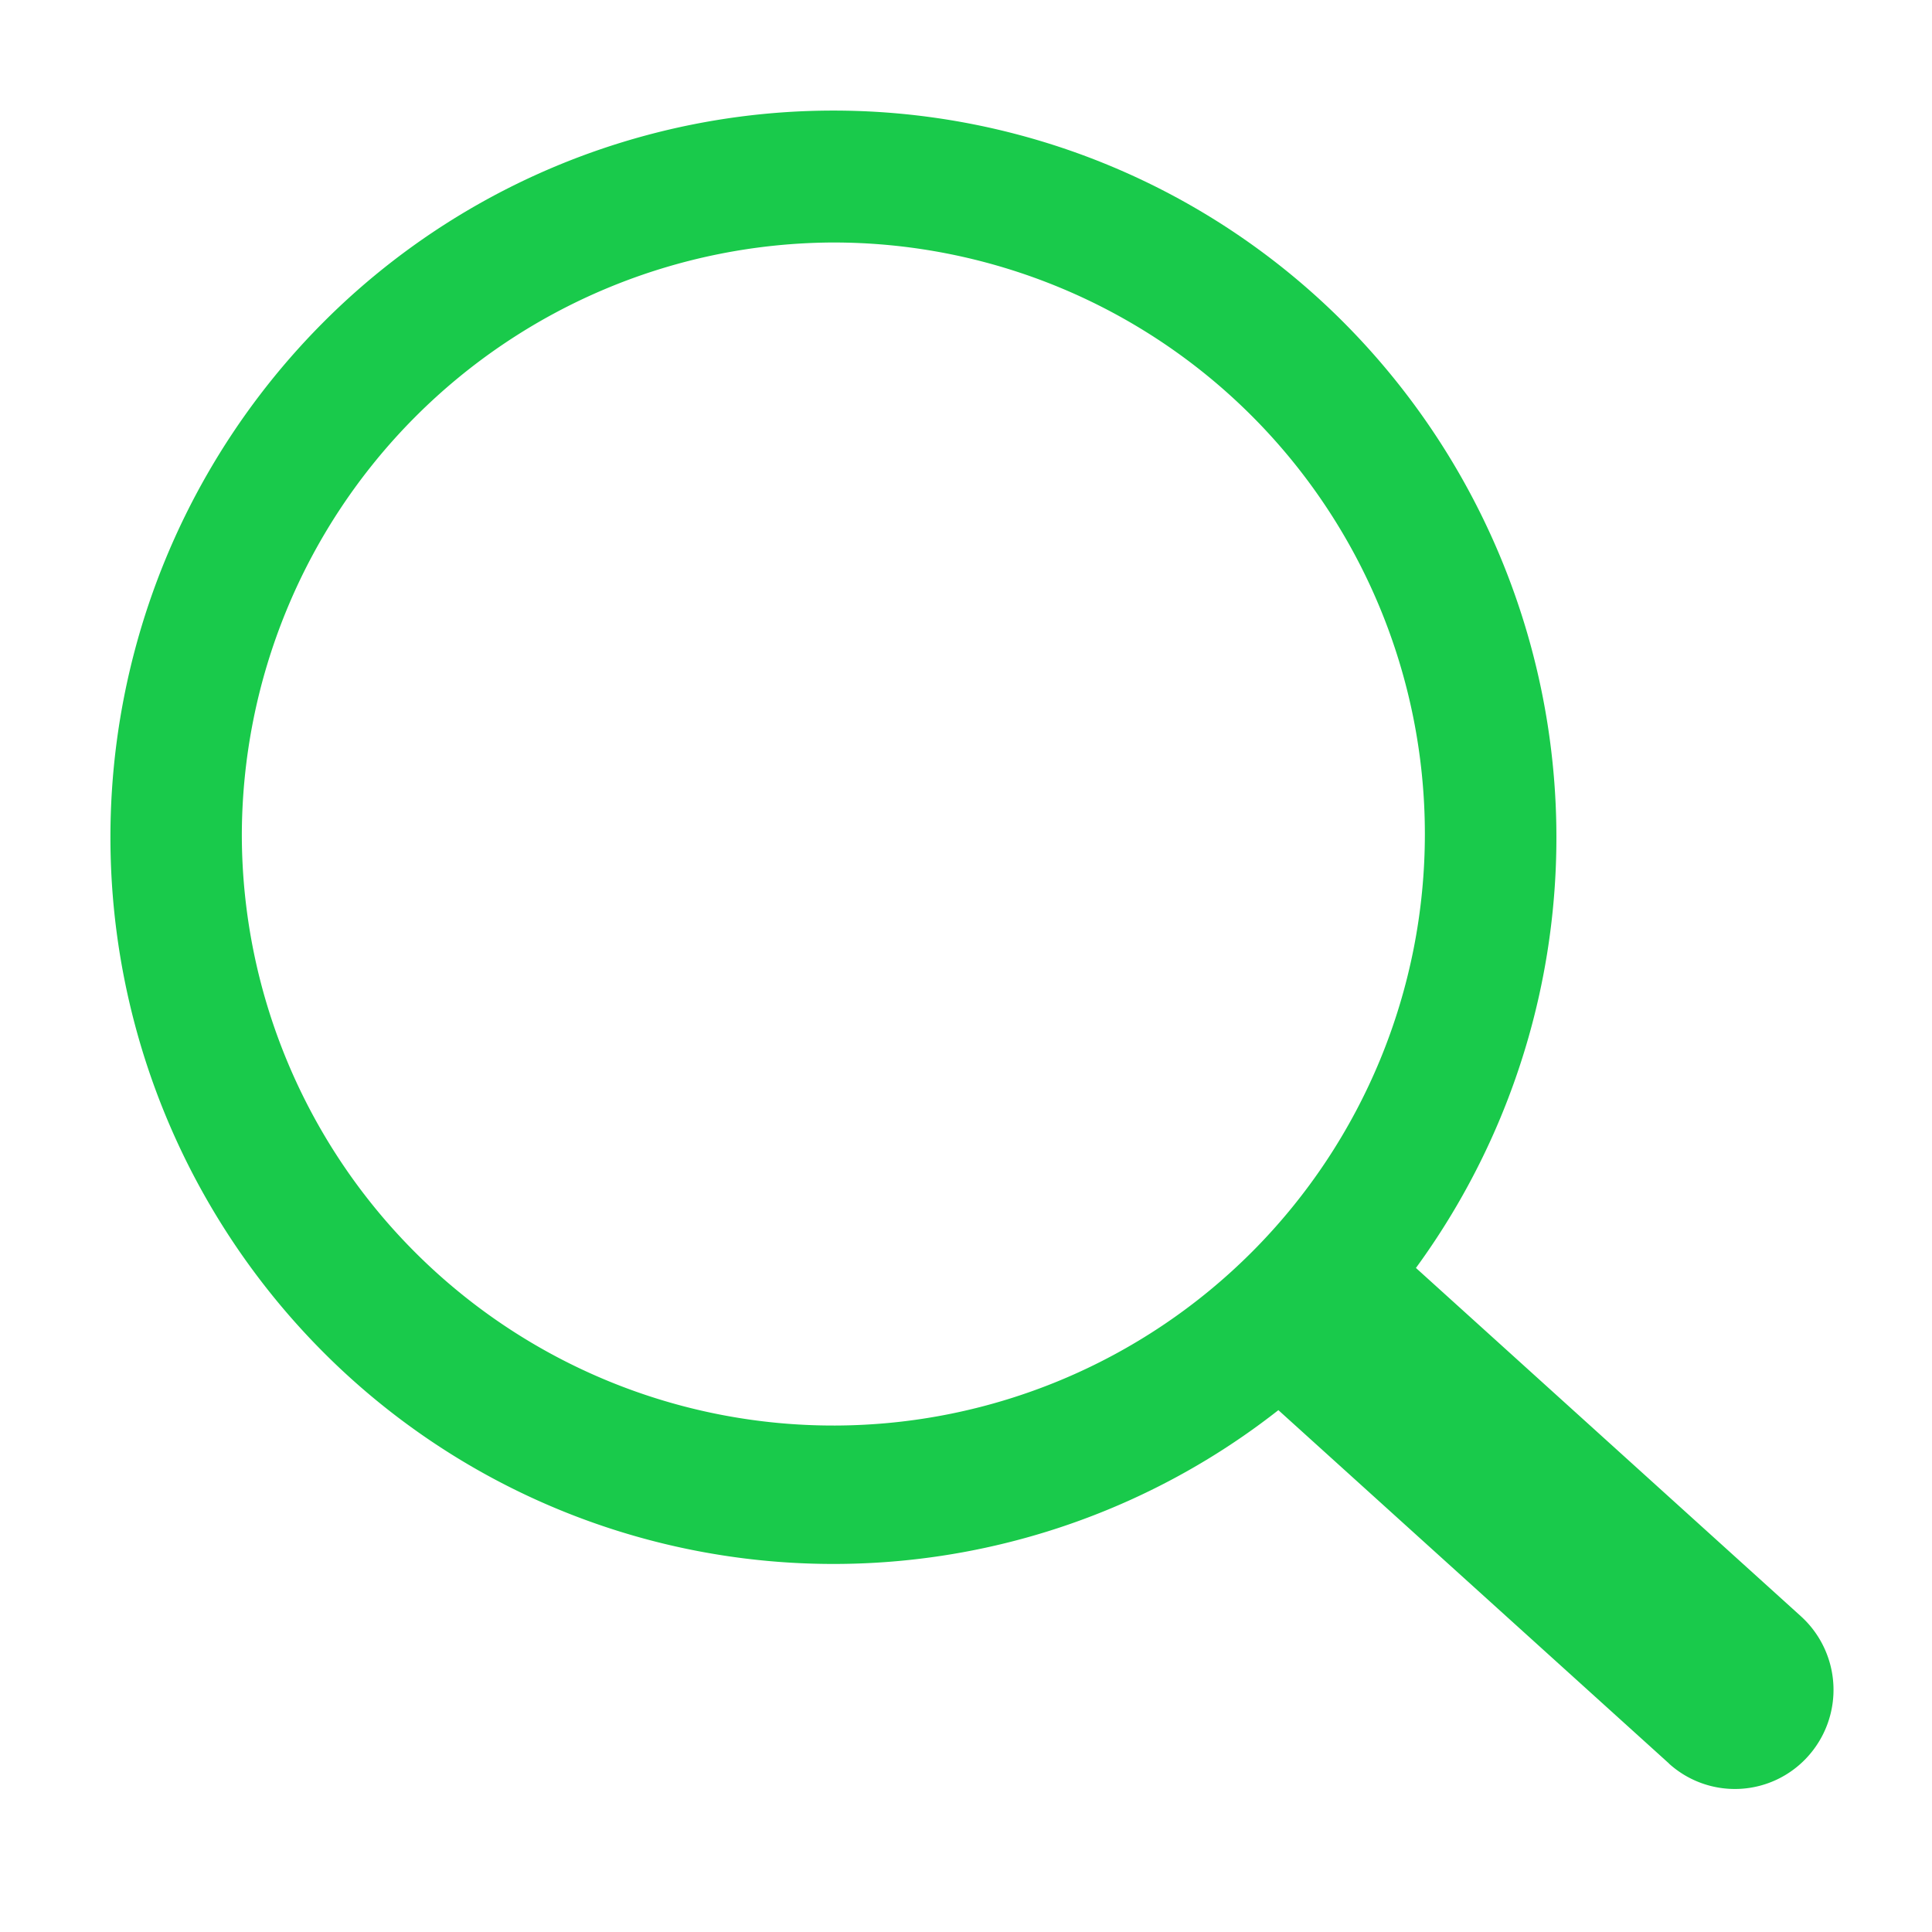 <svg xmlns="http://www.w3.org/2000/svg" width="35" height="35" viewBox="0 0 35 35">
  <g id="Group_2133" data-name="Group 2133" transform="translate(-14099 1623)">
    <rect id="Rectangle_1276" data-name="Rectangle 1276" width="35" height="35" transform="translate(14099 -1623)" fill="none"/>
    <path id="Union_1" data-name="Union 1" d="M28.234,29.946l-7.075-6.4a13.05,13.05,0,0,1-17.322-1.07,13.211,13.211,0,0,1,0-18.617,13.051,13.051,0,0,1,18.523,0,13.222,13.222,0,0,1,1.291,17.111l6.974,6.31a1.8,1.8,0,0,1,.131,2.535,1.779,1.779,0,0,1-2.522.133ZM2.381,13.164A10.716,10.716,0,1,0,13.1,2.393,10.756,10.756,0,0,0,2.381,13.164Z" transform="translate(14101 -1621)" fill="#19ca4b"/>
  </g>
</svg>
